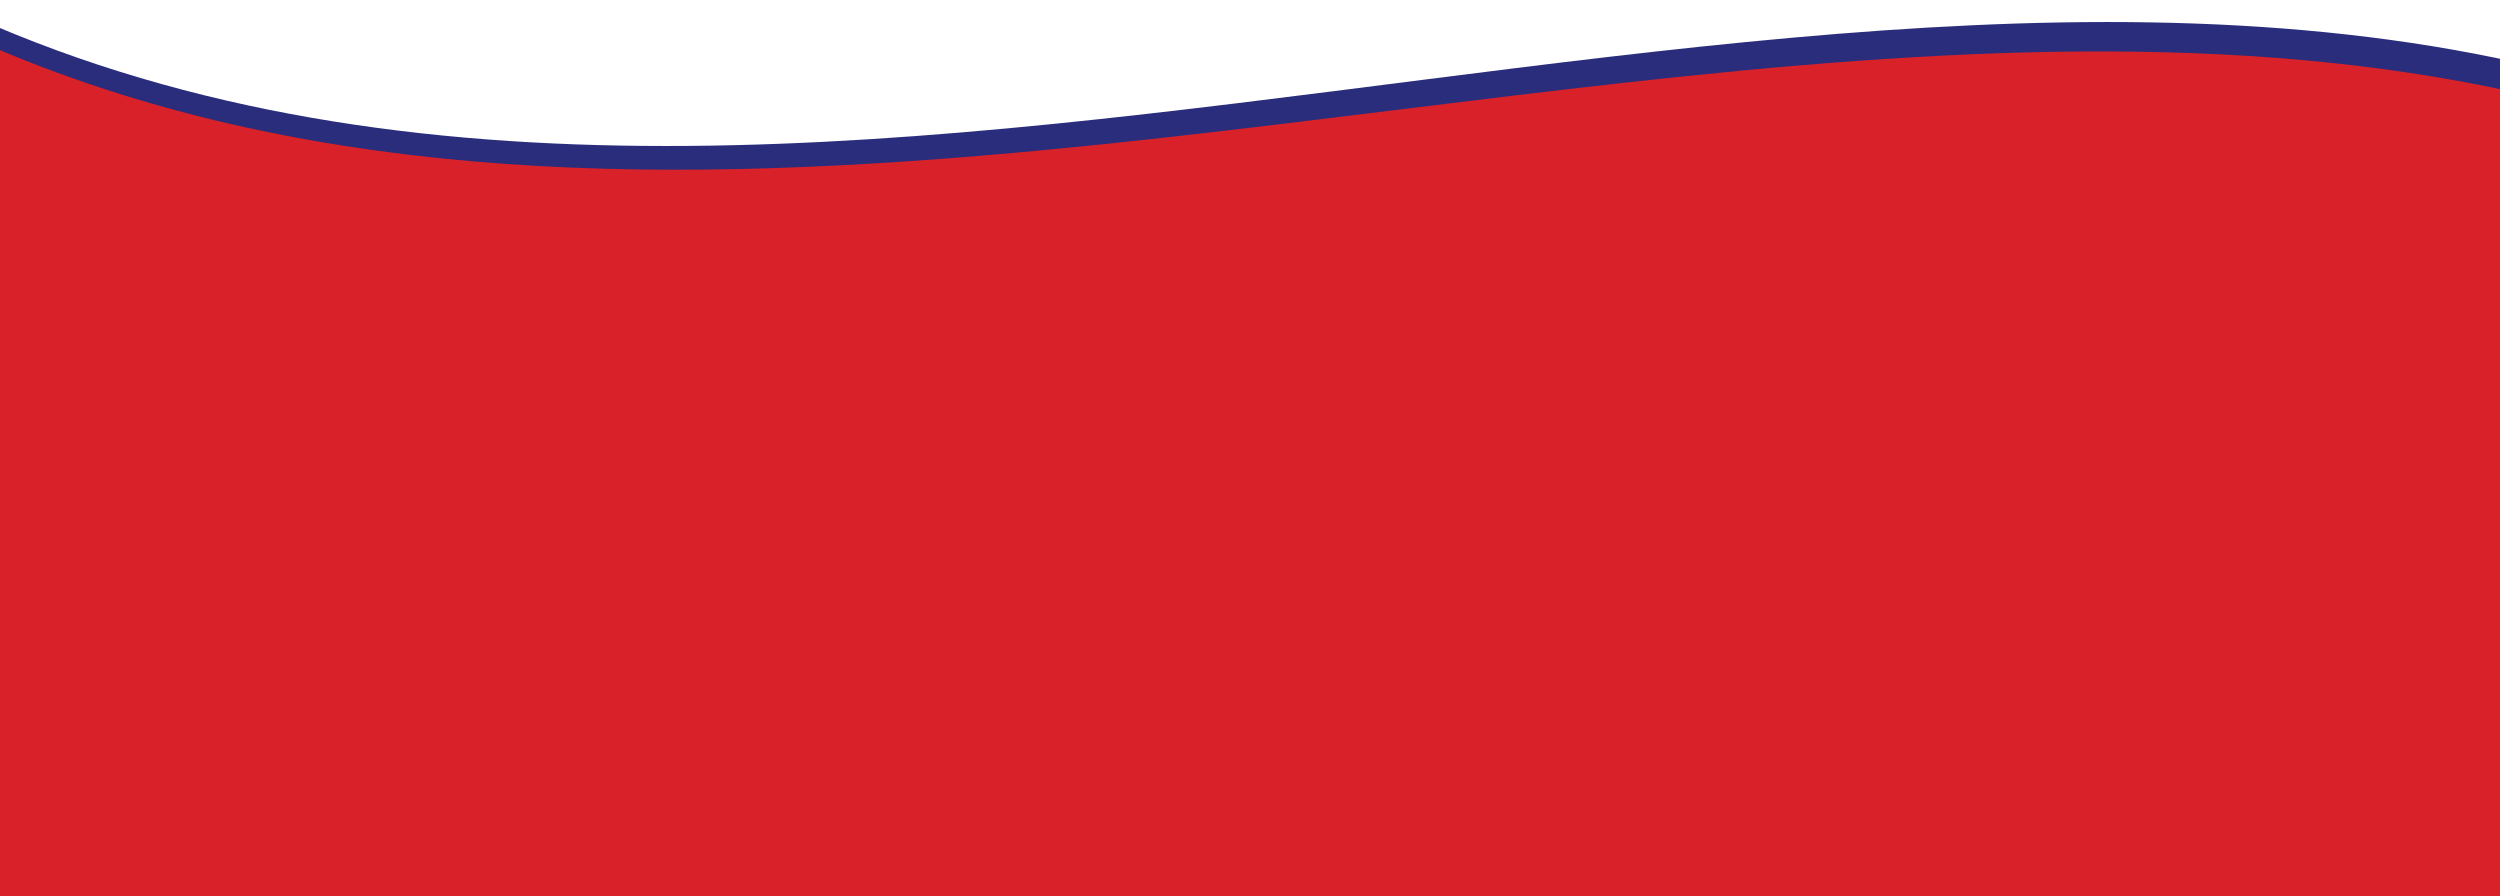 <svg xmlns="http://www.w3.org/2000/svg" xmlns:xlink="http://www.w3.org/1999/xlink" width="588.265" height="210.829" viewBox="0 0 588.265 210.829">
  <defs>
    <clipPath id="clip-path">
      <path id="Path_95592" data-name="Path 95592" d="M590.629,0,2.364,5.506v205.32H590.629Z" transform="translate(-2.364 858.549)" fill="none"/>
    </clipPath>
  </defs>
  <g id="Group_10138" data-name="Group 10138" transform="translate(-525.864 -964.322)">
    <g id="Group_10055" data-name="Group 10055" transform="translate(525.864 105.776)" clip-path="url(#clip-path)">
      <path id="Path_95590" data-name="Path 95590" d="M0,724.1v303.043c205.517,87.229,469.268-61.737,664.844,36.609V754.277C469.268,655.932,205.517,807.865,0,720.636" transform="translate(-1.169 144.018)" fill="#2a2d7c"/>
      <path id="Path_95591" data-name="Path 95591" d="M.439,728.653V1031.7c205.517,87.229,469.268-61.737,664.844,36.608V759.821c-122.821-61.761-272.53-25.6-417.488-11.778C161.4,756.278,76.891,756.651.439,724.2" transform="translate(-1.391 145.748)" fill="#d82128"/>
    </g>
  </g>
</svg>
